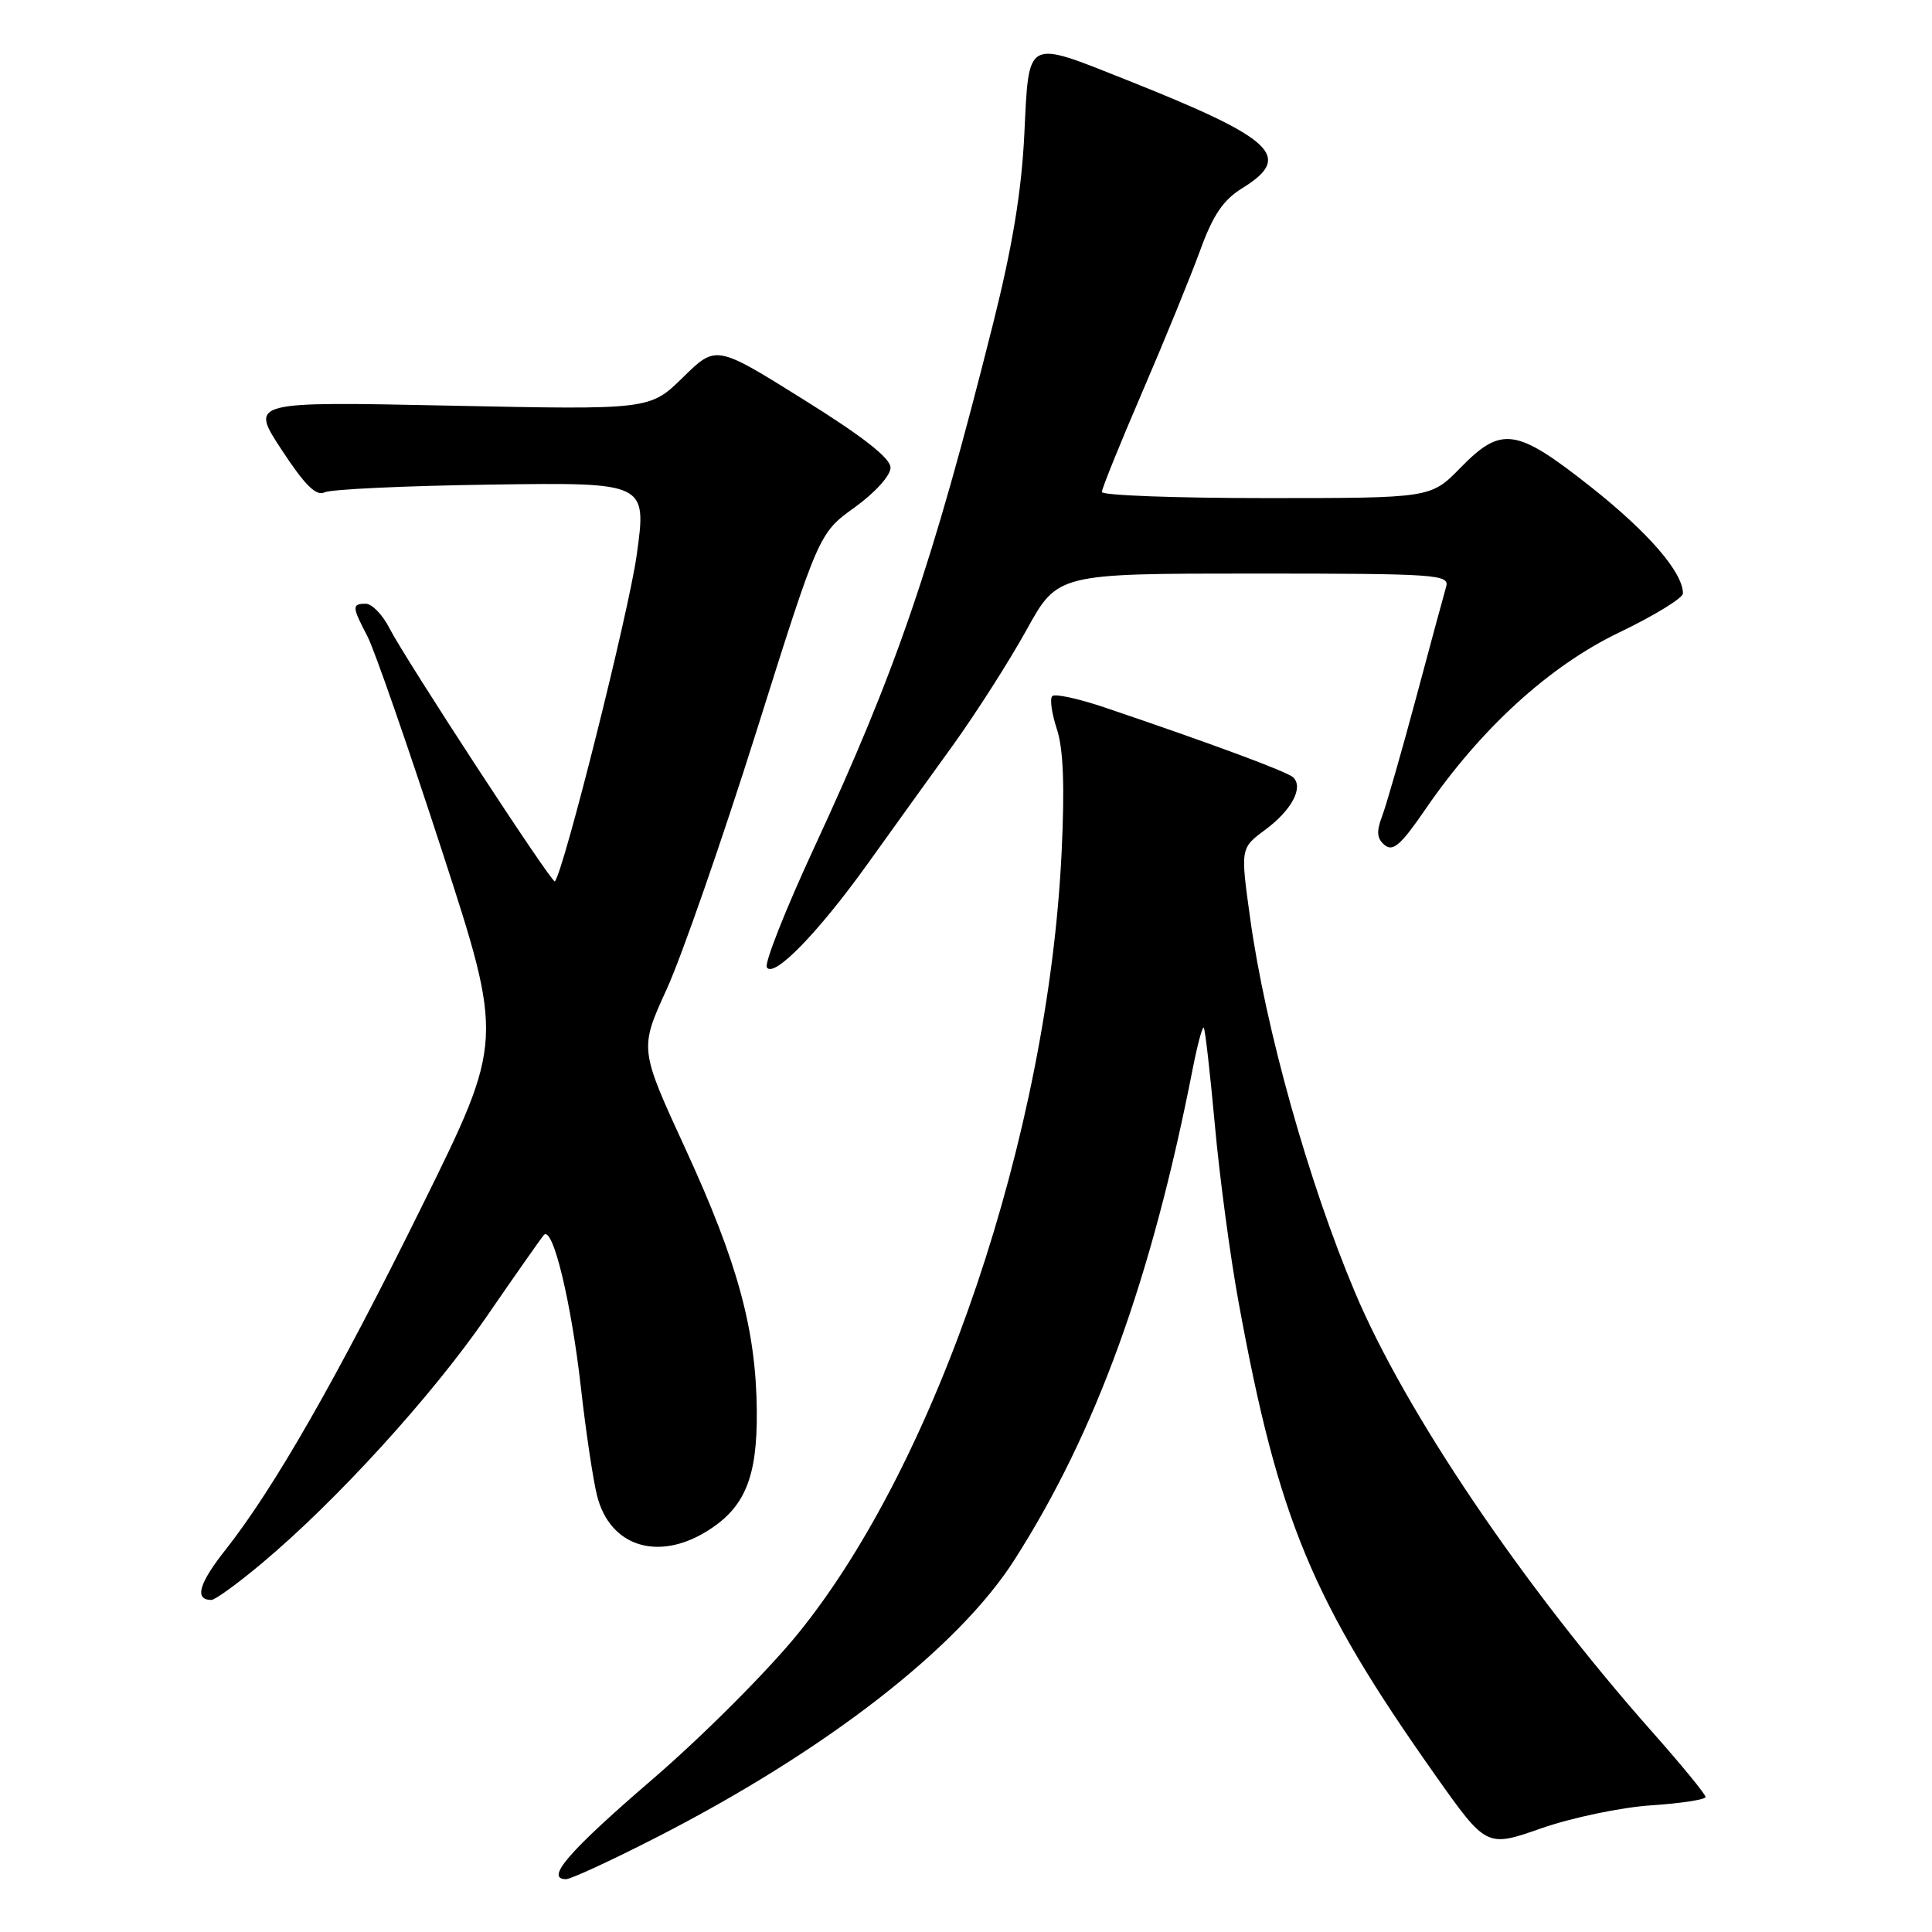 <?xml version="1.0" encoding="UTF-8" standalone="no"?>
<!DOCTYPE svg PUBLIC "-//W3C//DTD SVG 1.1//EN" "http://www.w3.org/Graphics/SVG/1.1/DTD/svg11.dtd" >
<svg xmlns="http://www.w3.org/2000/svg" xmlns:xlink="http://www.w3.org/1999/xlink" version="1.1" viewBox="0 0 256 256">
 <g >
 <path fill="currentColor"
d=" M 86.97 243.47 C 109.36 232.02 126.94 218.40 134.41 206.70 C 145.22 189.78 152.56 169.58 158.03 141.67 C 158.66 138.46 159.32 135.99 159.50 136.17 C 159.69 136.35 160.34 142.13 160.97 149.00 C 161.59 155.88 163.00 166.45 164.11 172.50 C 169.39 201.37 173.84 212.08 190.14 235.16 C 196.96 244.81 196.96 244.81 204.23 242.26 C 208.24 240.86 214.75 239.49 218.75 239.22 C 222.74 238.96 226.00 238.45 226.00 238.11 C 226.00 237.76 222.82 233.88 218.93 229.49 C 201.86 210.22 186.24 187.12 179.55 171.26 C 173.37 156.60 167.67 136.26 165.65 121.66 C 164.36 112.38 164.36 112.38 167.66 109.94 C 171.15 107.36 172.76 104.33 171.35 103.00 C 170.55 102.24 160.33 98.46 146.28 93.71 C 142.86 92.56 139.77 91.89 139.43 92.24 C 139.08 92.58 139.36 94.55 140.04 96.61 C 140.90 99.23 141.09 104.14 140.67 112.93 C 138.87 150.30 124.20 193.75 105.71 216.50 C 101.69 221.45 93.02 230.12 86.45 235.77 C 75.35 245.32 72.16 249.00 75.01 249.00 C 75.64 249.00 81.03 246.51 86.97 243.47 Z  M 34.70 207.14 C 44.55 198.90 57.24 184.97 64.45 174.50 C 68.23 169.00 71.66 164.12 72.06 163.65 C 73.23 162.31 75.70 172.52 76.99 184.00 C 77.64 189.78 78.60 196.17 79.12 198.21 C 80.81 204.89 87.14 206.93 93.66 202.90 C 98.69 199.79 100.35 195.81 100.28 187.00 C 100.19 176.22 97.77 167.32 90.83 152.24 C 84.73 138.98 84.73 138.98 88.33 131.10 C 90.31 126.77 95.66 111.40 100.22 96.94 C 108.50 70.65 108.50 70.65 113.25 67.23 C 115.95 65.28 118.00 63.02 118.00 61.97 C 118.00 60.71 114.38 57.87 106.44 52.92 C 94.88 45.70 94.88 45.70 90.50 50.00 C 86.11 54.30 86.11 54.30 59.62 53.75 C 33.12 53.20 33.12 53.20 37.31 59.59 C 40.39 64.29 41.90 65.78 43.00 65.24 C 43.83 64.83 53.77 64.37 65.10 64.21 C 85.70 63.92 85.70 63.92 84.37 73.52 C 83.33 81.07 74.69 115.49 73.52 116.79 C 73.18 117.16 53.75 87.43 51.61 83.25 C 50.70 81.46 49.29 80.00 48.47 80.00 C 46.61 80.00 46.63 80.39 48.68 84.30 C 49.60 86.06 54.04 98.83 58.55 112.69 C 66.74 137.88 66.74 137.88 55.98 159.69 C 44.70 182.55 36.32 197.20 29.87 205.37 C 26.34 209.83 25.73 212.00 28.01 212.00 C 28.50 212.00 31.51 209.82 34.70 207.14 Z  M 114.94 114.50 C 118.09 110.10 123.20 103.00 126.29 98.72 C 129.37 94.44 133.75 87.57 136.02 83.47 C 140.14 76.00 140.14 76.00 166.14 76.00 C 190.43 76.00 192.10 76.12 191.62 77.75 C 191.34 78.71 189.54 85.35 187.63 92.50 C 185.71 99.65 183.69 106.70 183.13 108.17 C 182.36 110.20 182.44 111.12 183.48 111.98 C 184.57 112.89 185.65 111.94 188.82 107.31 C 196.18 96.56 205.28 88.25 214.58 83.79 C 219.21 81.57 223.00 79.24 223.00 78.63 C 222.99 75.83 218.41 70.54 210.81 64.53 C 200.89 56.69 198.96 56.41 193.50 62.00 C 189.59 66.00 189.59 66.00 167.80 66.00 C 155.81 66.00 146.00 65.64 146.00 65.19 C 146.00 64.75 148.41 58.79 151.36 51.94 C 154.31 45.10 157.74 36.69 159.00 33.25 C 160.73 28.48 162.07 26.50 164.63 24.92 C 171.39 20.74 168.88 18.39 149.38 10.63 C 135.82 5.24 136.36 4.95 135.73 17.75 C 135.36 25.40 134.15 32.68 131.56 43.00 C 123.52 74.96 118.84 88.67 107.87 112.34 C 104.09 120.50 101.27 127.63 101.61 128.18 C 102.52 129.65 108.39 123.62 114.94 114.50 Z "/>
</g>
</svg>